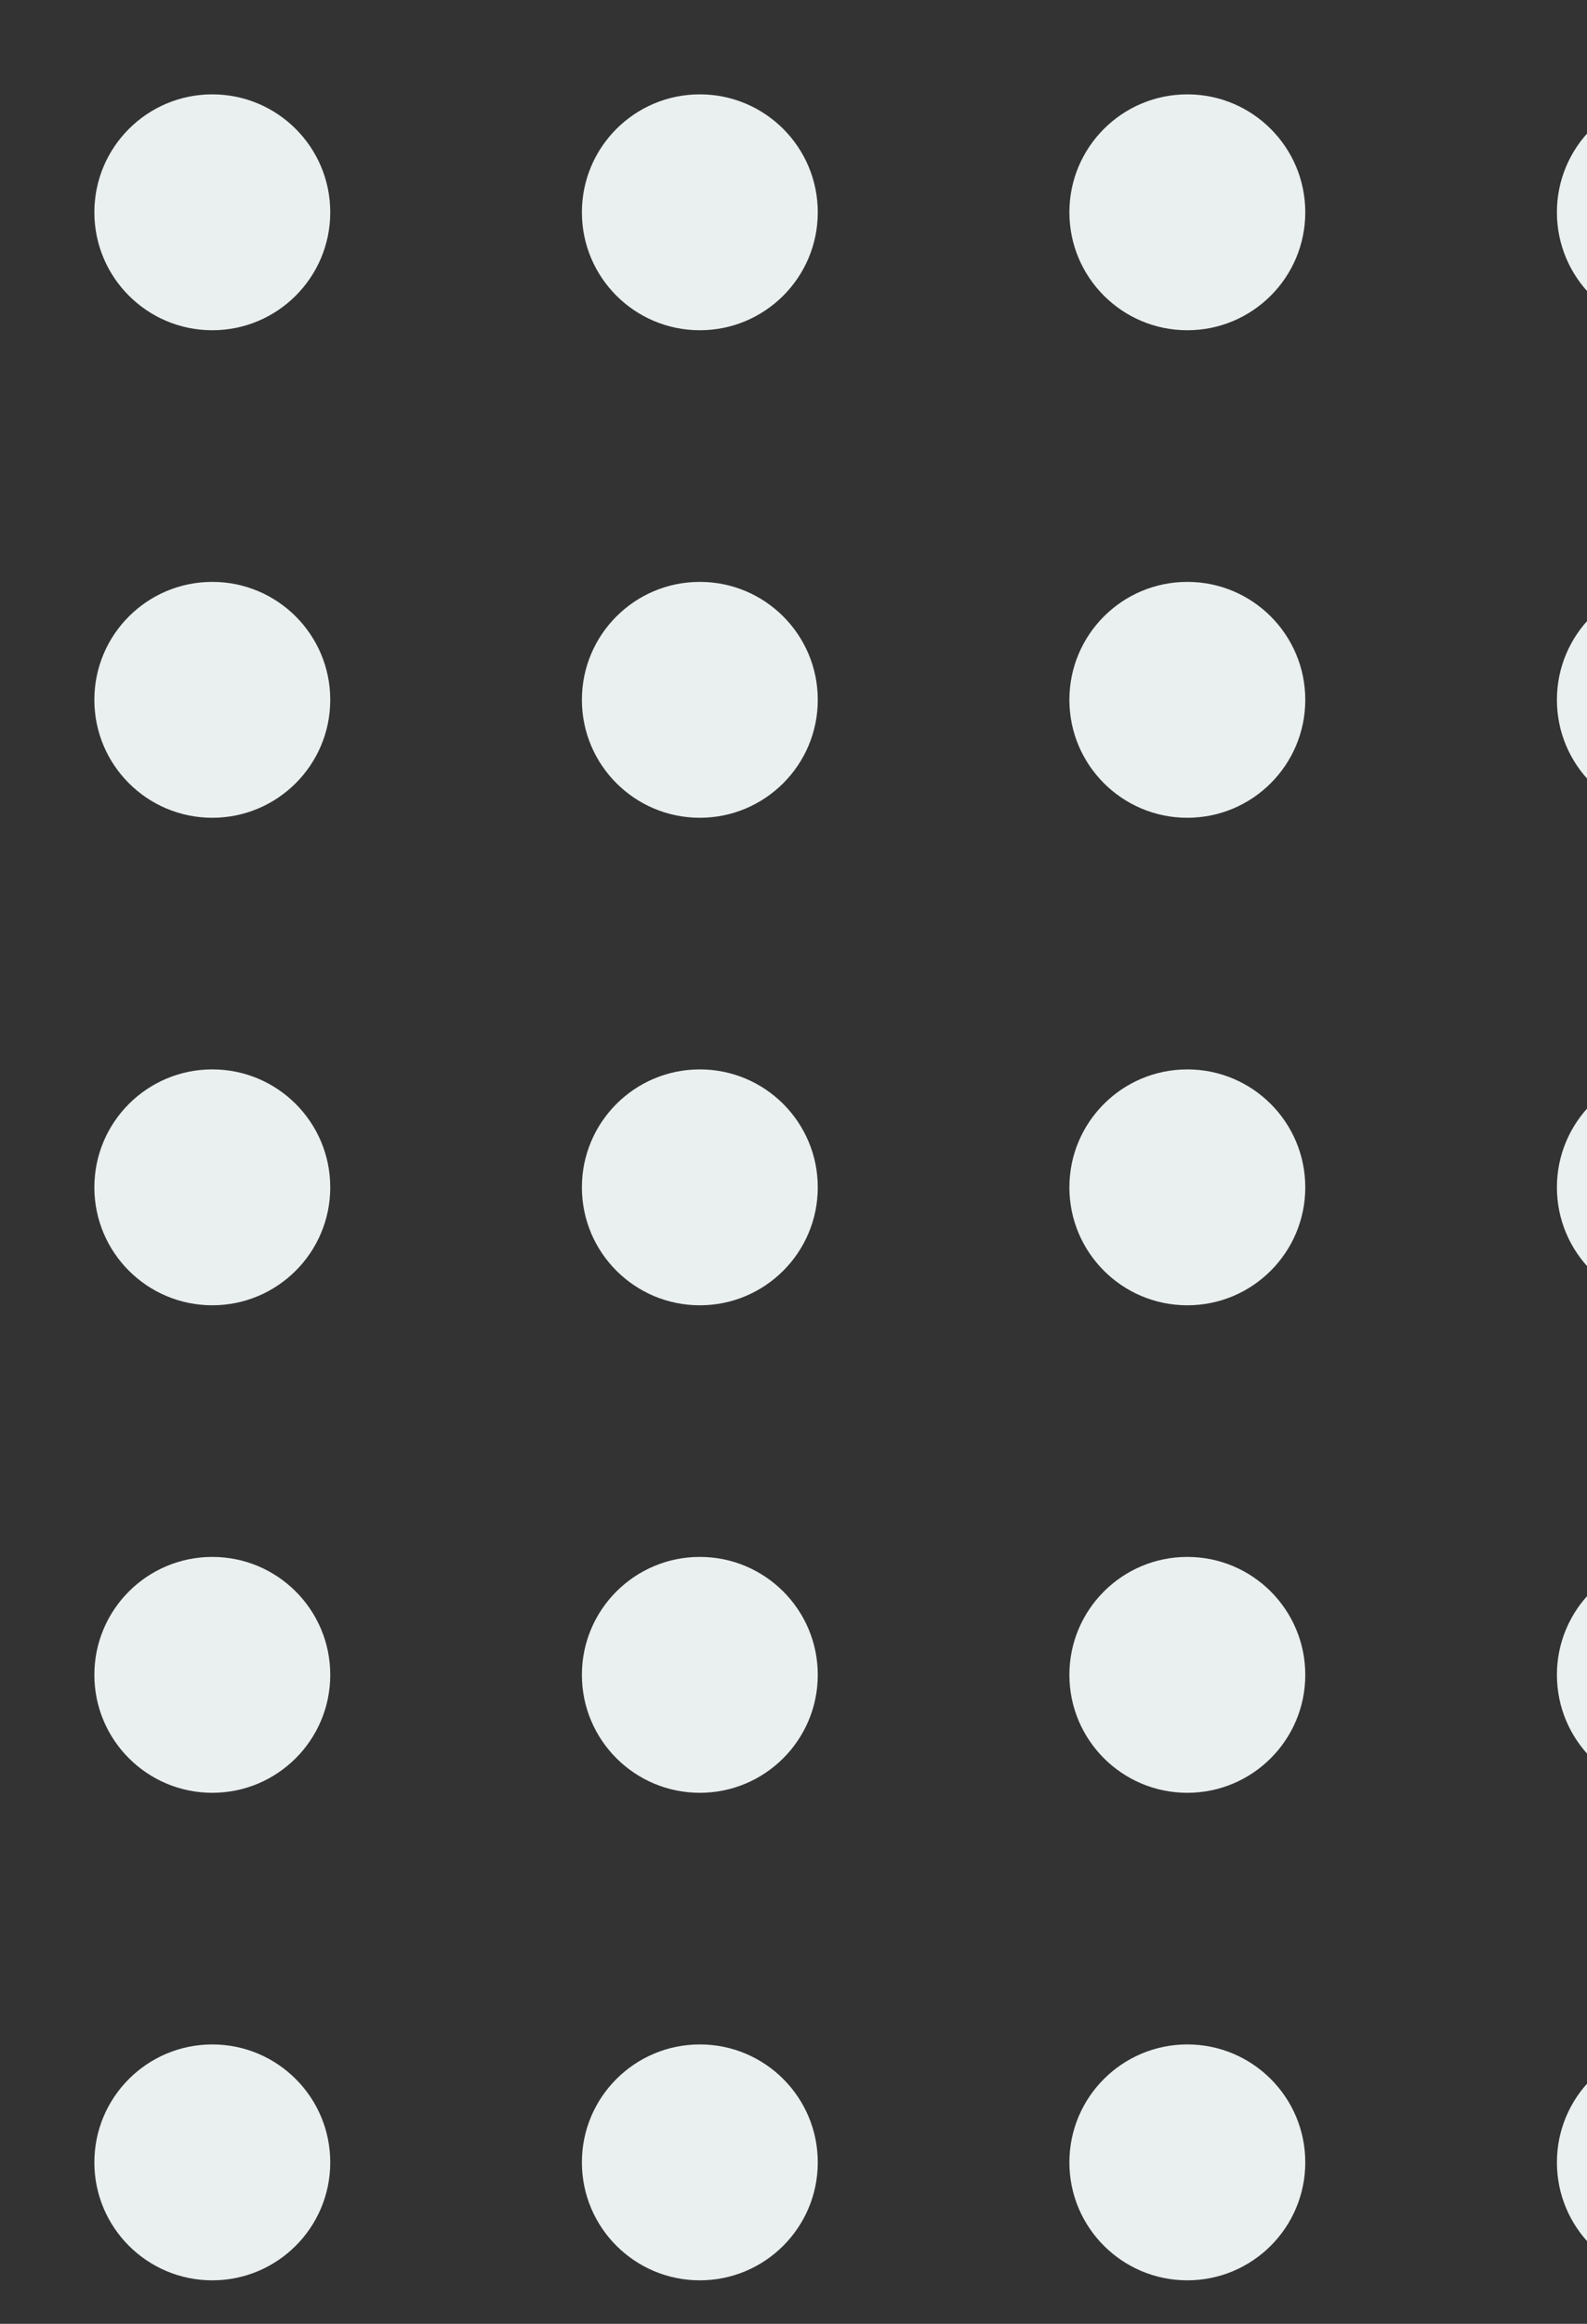 <svg width="168" height="246" viewBox="0 0 168 246" fill="none" xmlns="http://www.w3.org/2000/svg">
<rect x="0" y="0" width="168" height="246" fill="#333333" stroke="none"/>
<g clip-path="url(#clip0_314_4617)">
<mask id="mask0_314_4617" style="mask-type:luminance" maskUnits="userSpaceOnUse" x="0" y="0" width="298" height="300">
<path d="M298 0H0V299.665H298V0Z" fill="white"/>
</mask>
<g mask="url(#mask0_314_4617)">
<path d="M34.961 22.474C34.961 15.579 29.371 9.988 22.475 9.988C15.579 9.988 9.989 15.579 9.989 22.474C9.989 29.37 15.579 34.96 22.475 34.96C29.371 34.96 34.961 29.37 34.961 22.474Z" fill="#EAF0EF"/>
<path d="M86.571 22.474C86.571 15.579 80.981 9.988 74.085 9.988C67.189 9.988 61.599 15.579 61.599 22.474C61.599 29.37 67.189 34.96 74.085 34.96C80.981 34.96 86.571 29.37 86.571 22.474Z" fill="#EAF0EF"/>
<path d="M138.177 22.474C138.177 15.579 132.587 9.988 125.691 9.988C118.795 9.988 113.205 15.579 113.205 22.474C113.205 29.37 118.795 34.96 125.691 34.96C132.587 34.96 138.177 29.37 138.177 22.474Z" fill="#EAF0EF"/>
<path d="M189.787 22.474C189.787 15.579 184.197 9.988 177.301 9.988C170.406 9.988 164.815 15.579 164.815 22.474C164.815 29.37 170.406 34.96 177.301 34.96C184.197 34.96 189.787 29.37 189.787 22.474Z" fill="#EAF0EF"/>
<path d="M34.961 74.084C34.961 67.188 29.371 61.598 22.475 61.598C15.579 61.598 9.989 67.188 9.989 74.084C9.989 80.98 15.579 86.57 22.475 86.57C29.371 86.57 34.961 80.98 34.961 74.084Z" fill="#EAF0EF"/>
<path d="M86.571 74.084C86.571 67.188 80.981 61.598 74.085 61.598C67.189 61.598 61.599 67.188 61.599 74.084C61.599 80.98 67.189 86.57 74.085 86.57C80.981 86.57 86.571 80.98 86.571 74.084Z" fill="#EAF0EF"/>
<path d="M138.177 74.084C138.177 67.188 132.587 61.598 125.691 61.598C118.795 61.598 113.205 67.188 113.205 74.084C113.205 80.98 118.795 86.57 125.691 86.57C132.587 86.57 138.177 80.98 138.177 74.084Z" fill="#EAF0EF"/>
<path d="M189.787 74.084C189.787 67.188 184.197 61.598 177.301 61.598C170.406 61.598 164.815 67.188 164.815 74.084C164.815 80.98 170.406 86.57 177.301 86.57C184.197 86.57 189.787 80.98 189.787 74.084Z" fill="#EAF0EF"/>
<path d="M34.961 125.692C34.961 118.796 29.371 113.206 22.475 113.206C15.579 113.206 9.989 118.796 9.989 125.692C9.989 132.588 15.579 138.178 22.475 138.178C29.371 138.178 34.961 132.588 34.961 125.692Z" fill="#EAF0EF"/>
<path d="M86.571 125.693C86.571 118.797 80.981 113.207 74.085 113.207C67.189 113.207 61.599 118.797 61.599 125.693C61.599 132.589 67.189 138.179 74.085 138.179C80.981 138.179 86.571 132.589 86.571 125.693Z" fill="#EAF0EF"/>
<path d="M138.177 125.693C138.177 118.797 132.587 113.207 125.691 113.207C118.795 113.207 113.205 118.797 113.205 125.693C113.205 132.589 118.795 138.179 125.691 138.179C132.587 138.179 138.177 132.589 138.177 125.693Z" fill="#EAF0EF"/>
<path d="M189.787 125.692C189.787 118.796 184.197 113.206 177.301 113.206C170.406 113.206 164.815 118.796 164.815 125.692C164.815 132.588 170.406 138.178 177.301 138.178C184.197 138.178 189.787 132.588 189.787 125.692Z" fill="#EAF0EF"/>
<path d="M34.961 177.301C34.961 170.406 29.371 164.815 22.475 164.815C15.579 164.815 9.989 170.406 9.989 177.301C9.989 184.197 15.579 189.787 22.475 189.787C29.371 189.787 34.961 184.197 34.961 177.301Z" fill="#EAF0EF"/>
<path d="M86.571 177.301C86.571 170.406 80.981 164.815 74.085 164.815C67.189 164.815 61.599 170.406 61.599 177.301C61.599 184.197 67.189 189.787 74.085 189.787C80.981 189.787 86.571 184.197 86.571 177.301Z" fill="#EAF0EF"/>
<path d="M138.177 177.301C138.177 170.406 132.587 164.815 125.691 164.815C118.795 164.815 113.205 170.406 113.205 177.301C113.205 184.197 118.795 189.787 125.691 189.787C132.587 189.787 138.177 184.197 138.177 177.301Z" fill="#EAF0EF"/>
<path d="M189.787 177.301C189.787 170.406 184.197 164.815 177.301 164.815C170.406 164.815 164.815 170.406 164.815 177.301C164.815 184.197 170.406 189.787 177.301 189.787C184.197 189.787 189.787 184.197 189.787 177.301Z" fill="#EAF0EF"/>
<path d="M34.961 228.911C34.961 222.015 29.371 216.425 22.475 216.425C15.579 216.425 9.989 222.015 9.989 228.911C9.989 235.807 15.579 241.397 22.475 241.397C29.371 241.397 34.961 235.807 34.961 228.911Z" fill="#EAF0EF"/>
<path d="M86.571 228.91C86.571 222.014 80.981 216.424 74.085 216.424C67.189 216.424 61.599 222.014 61.599 228.91C61.599 235.806 67.189 241.396 74.085 241.396C80.981 241.396 86.571 235.806 86.571 228.91Z" fill="#EAF0EF"/>
<path d="M138.177 228.91C138.177 222.014 132.587 216.424 125.691 216.424C118.795 216.424 113.205 222.014 113.205 228.91C113.205 235.806 118.795 241.396 125.691 241.396C132.587 241.396 138.177 235.806 138.177 228.91Z" fill="#EAF0EF"/>
<path d="M189.787 228.911C189.787 222.015 184.197 216.425 177.301 216.425C170.406 216.425 164.815 222.015 164.815 228.911C164.815 235.807 170.406 241.397 177.301 241.397C184.197 241.397 189.787 235.807 189.787 228.911Z" fill="#EAF0EF"/>
</g>
</g>
<defs>
<clipPath id="clip0_314_4617">
<rect width="298" height="246" fill="white"/>
</clipPath>
</defs>
</svg>
